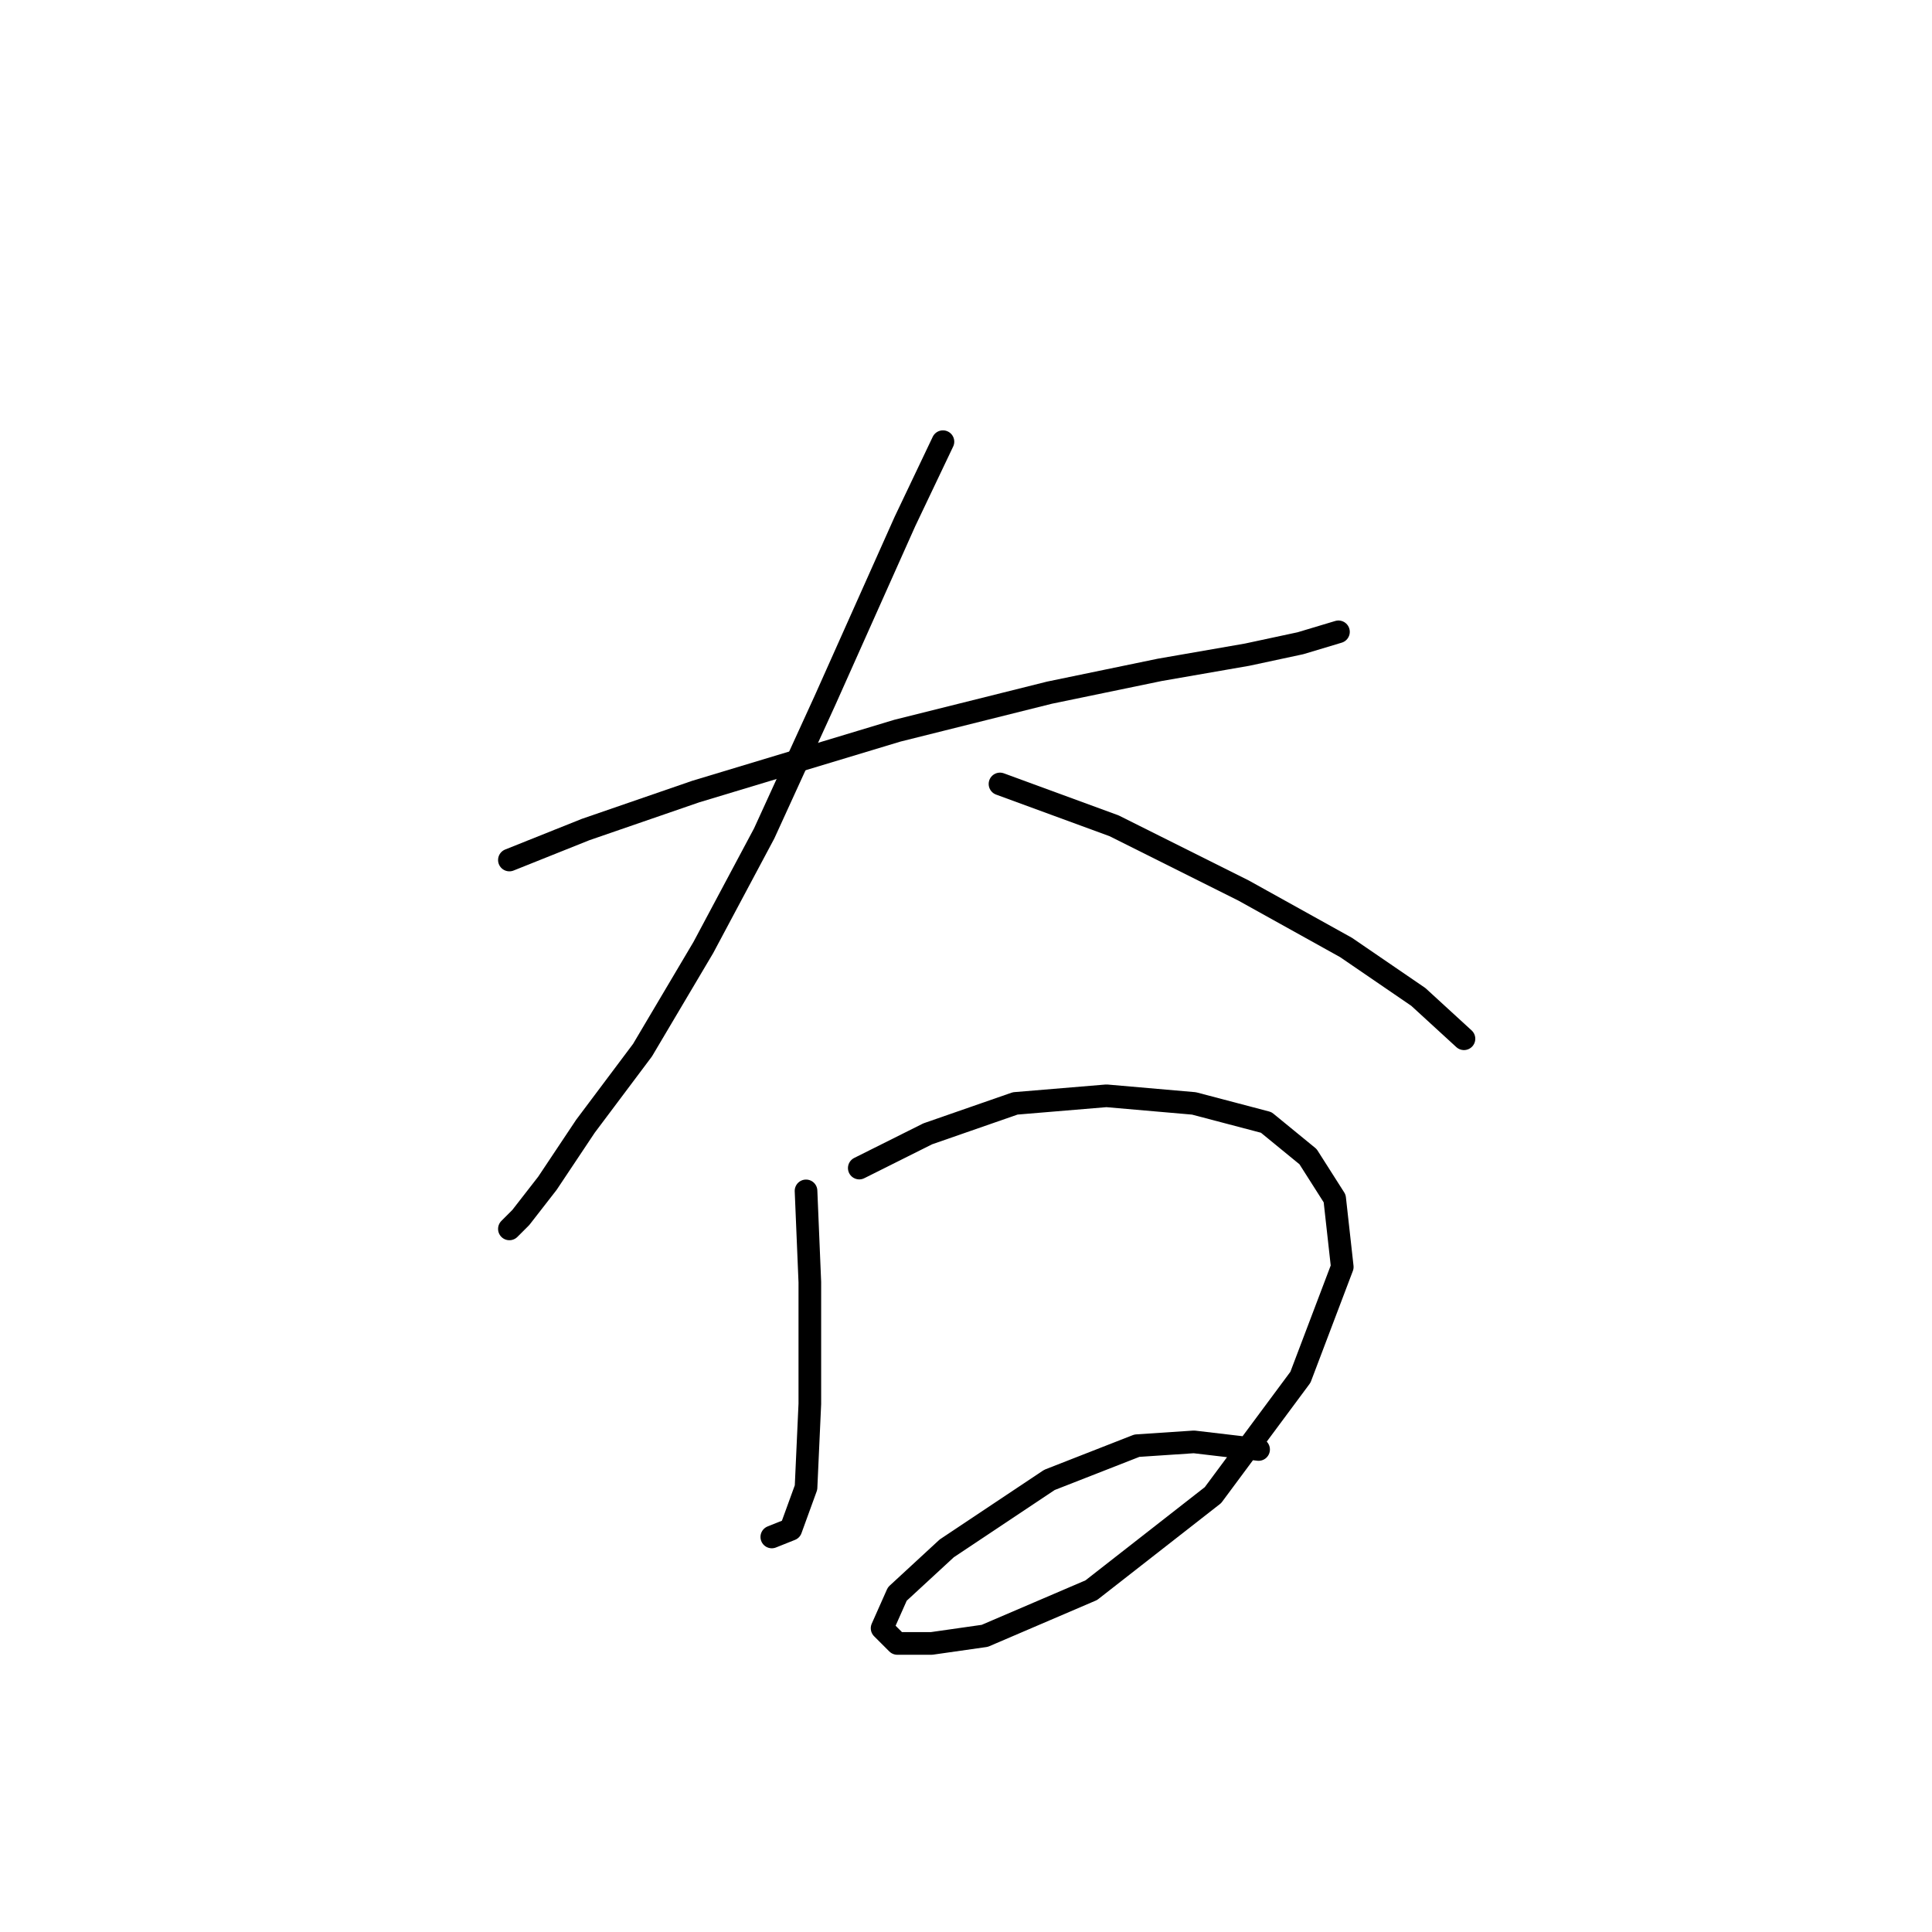 <?xml version="1.0" standalone="no"?>
    <svg width="256" height="256" xmlns="http://www.w3.org/2000/svg" version="1.1">
    <polyline stroke="black" stroke-width="3" stroke-linecap="round" fill="transparent" stroke-linejoin="round" points="67.497 113.957 77.576 109.925 92.19 104.886 118.898 96.823 139.055 91.784 153.669 88.76 165.259 86.745 172.314 85.233 177.353 83.721 177.353 83.721 " />
        <polyline stroke="black" stroke-width="3" stroke-linecap="round" fill="transparent" stroke-linejoin="round" points="124.945 58.525 119.906 69.107 109.323 92.792 101.26 110.429 93.197 125.547 85.135 139.153 77.576 149.231 72.536 156.79 69.009 161.326 67.497 162.837 67.497 162.837 " />
        <polyline stroke="black" stroke-width="3" stroke-linecap="round" fill="transparent" stroke-linejoin="round" points="132.504 103.878 147.621 109.421 164.755 117.988 178.361 125.547 187.936 132.098 193.983 137.641 193.983 137.641 " />
        <polyline stroke="black" stroke-width="3" stroke-linecap="round" fill="transparent" stroke-linejoin="round" points="106.803 157.798 107.307 169.892 107.307 186.018 106.803 197.104 104.788 202.648 102.268 203.655 102.268 203.655 " />
        <polyline stroke="black" stroke-width="3" stroke-linecap="round" fill="transparent" stroke-linejoin="round" points="113.858 154.775 122.929 150.239 134.519 146.208 146.614 145.2 158.204 146.208 167.779 148.727 173.322 153.263 176.849 158.806 177.857 167.877 172.314 182.491 160.724 198.112 144.598 210.71 130.488 216.757 123.433 217.765 118.898 217.765 116.882 215.75 118.898 211.214 125.449 205.167 139.055 196.096 150.645 191.561 158.204 191.057 166.771 192.065 166.771 192.065 " />
        </svg>